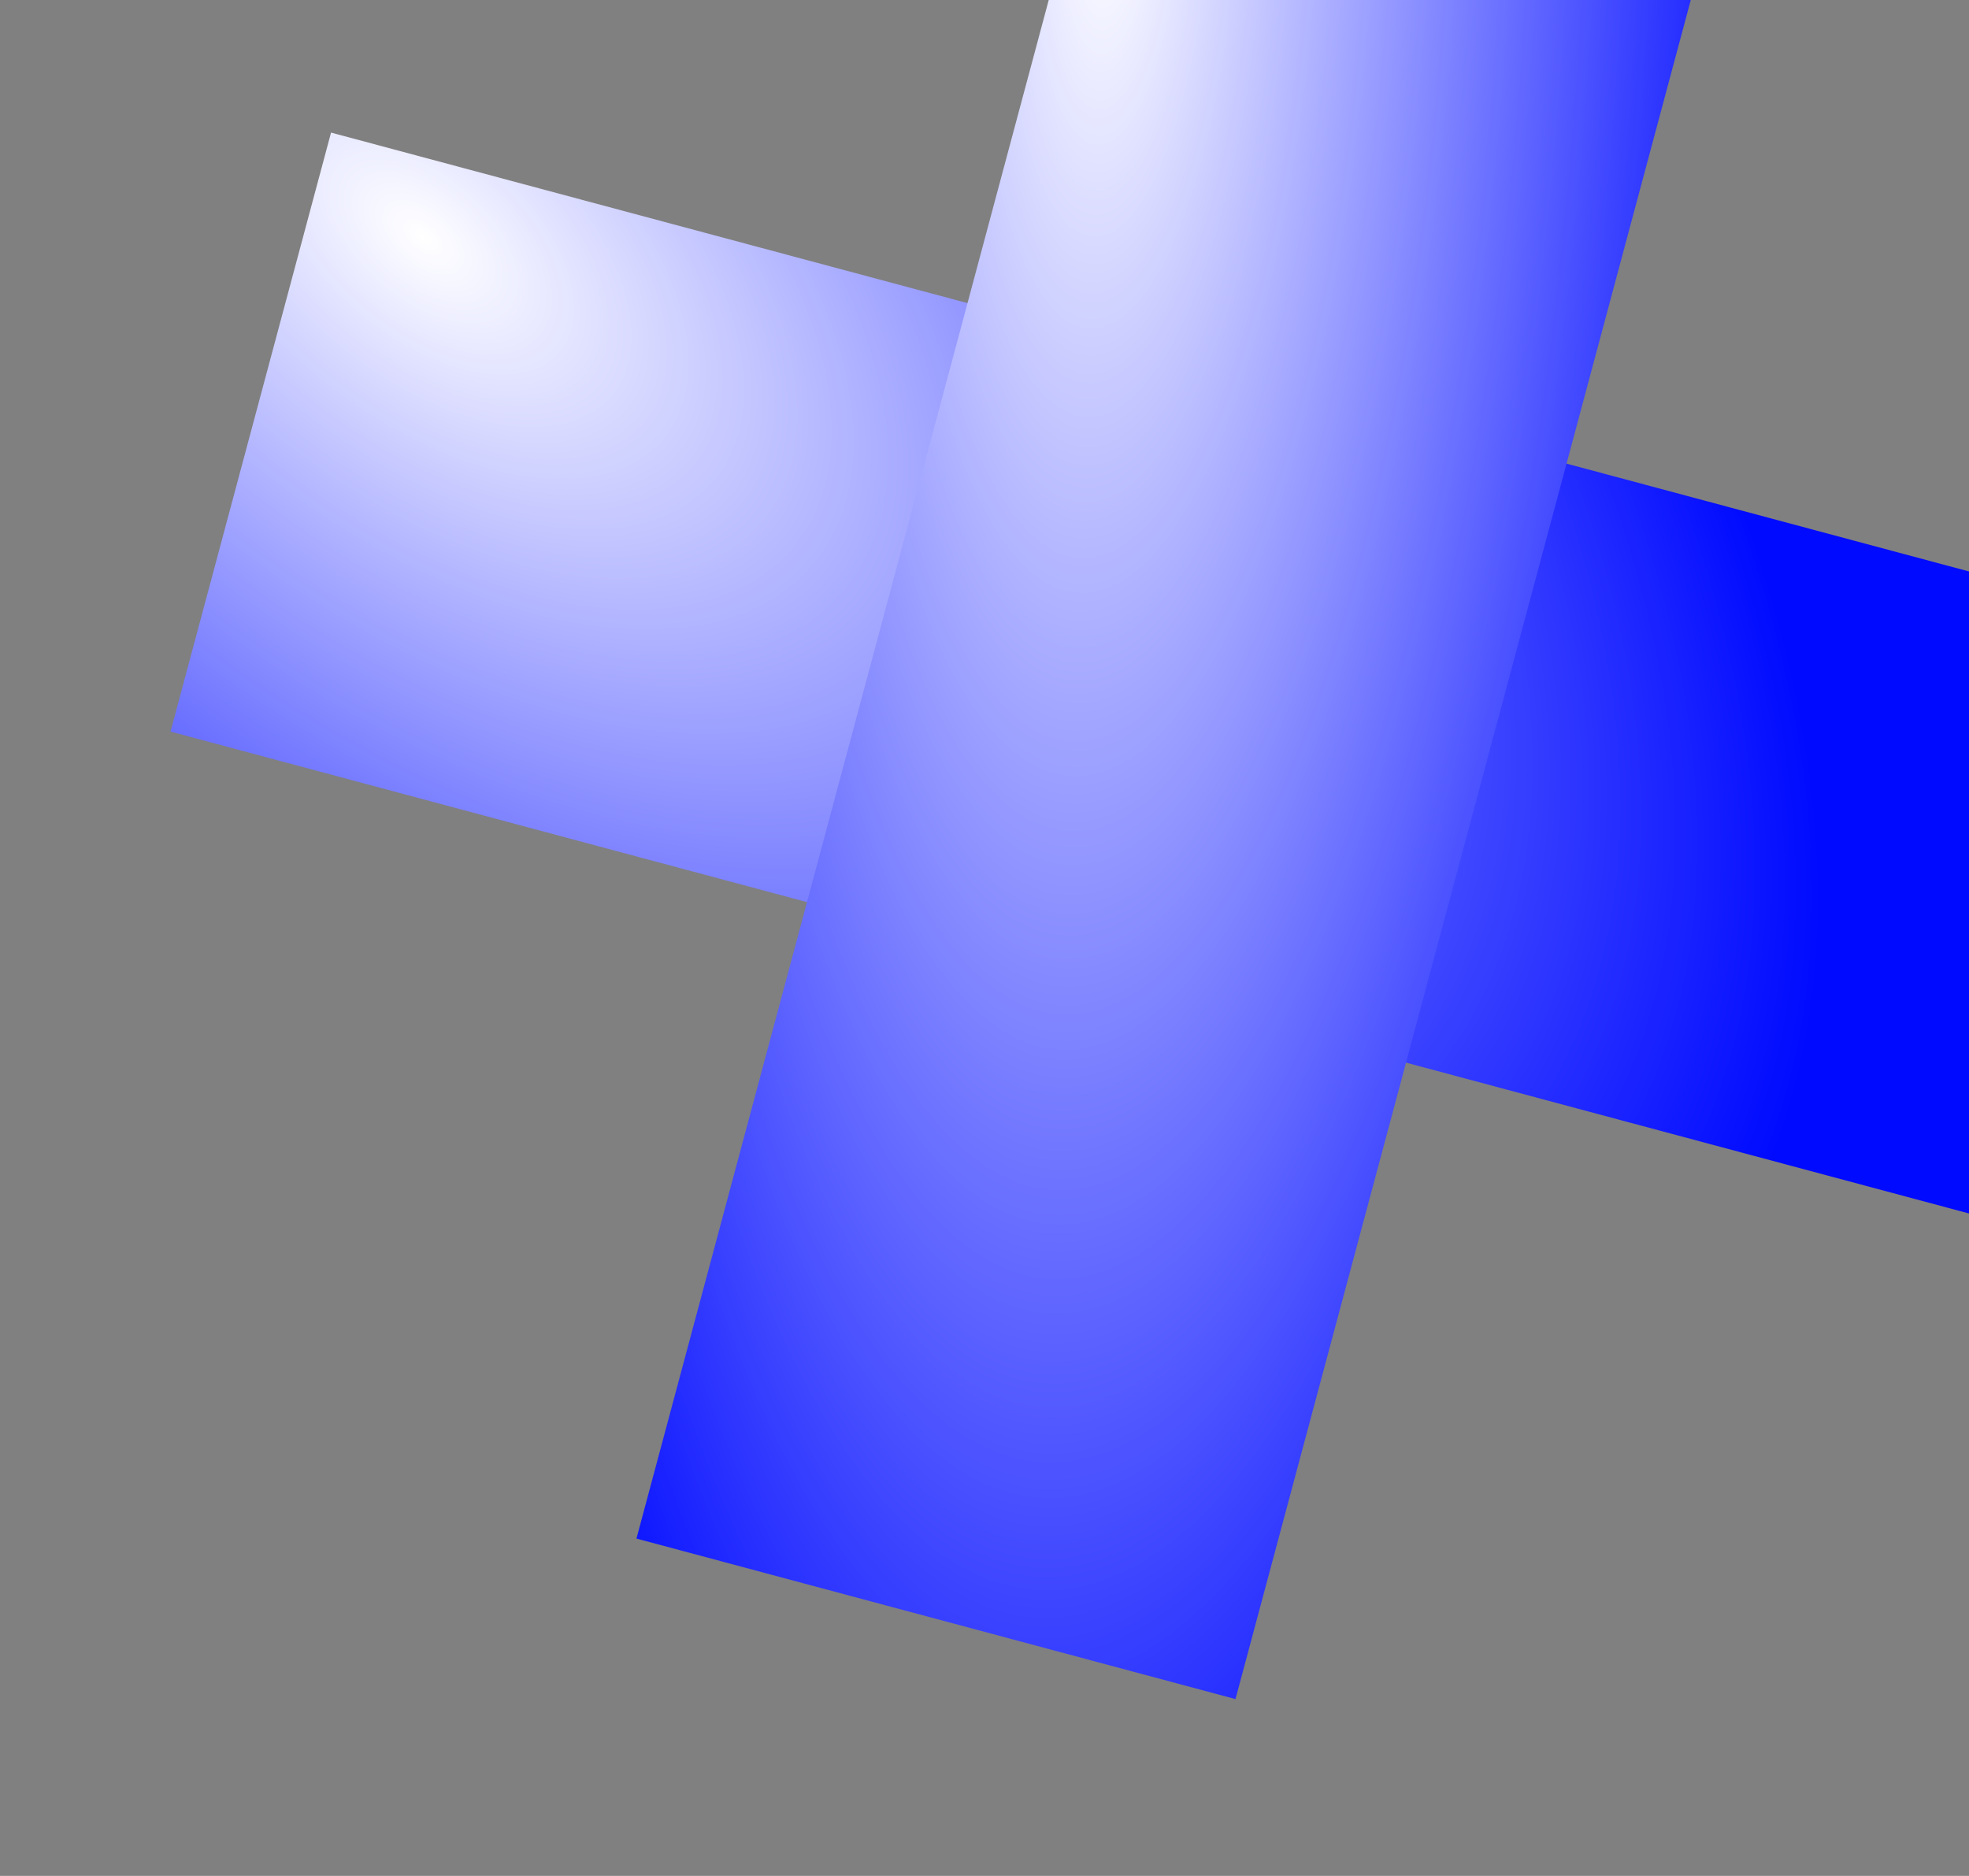 <svg width="254" height="242" viewBox="0 0 254 242" fill="none" xmlns="http://www.w3.org/2000/svg">
<rect x="0" y="0" width="254" height="242" fill="#808080" stroke="none"/>
<rect x="42.705" y="17.104" width="250" height="80" transform="rotate(15 42.705 17.104)" fill="url(#paint0_radial_1_13)"/>
<rect x="146.808" y="-43" width="80" height="250" transform="rotate(15 146.808 -43)" fill="url(#paint1_radial_1_13)"/>
<defs>
<radialGradient id="paint0_radial_1_13" cx="0" cy="0" r="1" gradientUnits="userSpaceOnUse" gradientTransform="translate(56.205 27.024) rotate(24.589) scale(216.097 118.505)">
<stop stop-color="white"/>
<stop offset="1" stop-color="#000AFF"/>
</radialGradient>
<radialGradient id="paint1_radial_1_13" cx="0" cy="0" r="1" gradientUnits="userSpaceOnUse" gradientTransform="translate(151.128 -12) rotate(77.387) scale(287.949 88.934)">
<stop stop-color="white"/>
<stop offset="1" stop-color="#000AFF"/>
</radialGradient>
</defs>
</svg>
